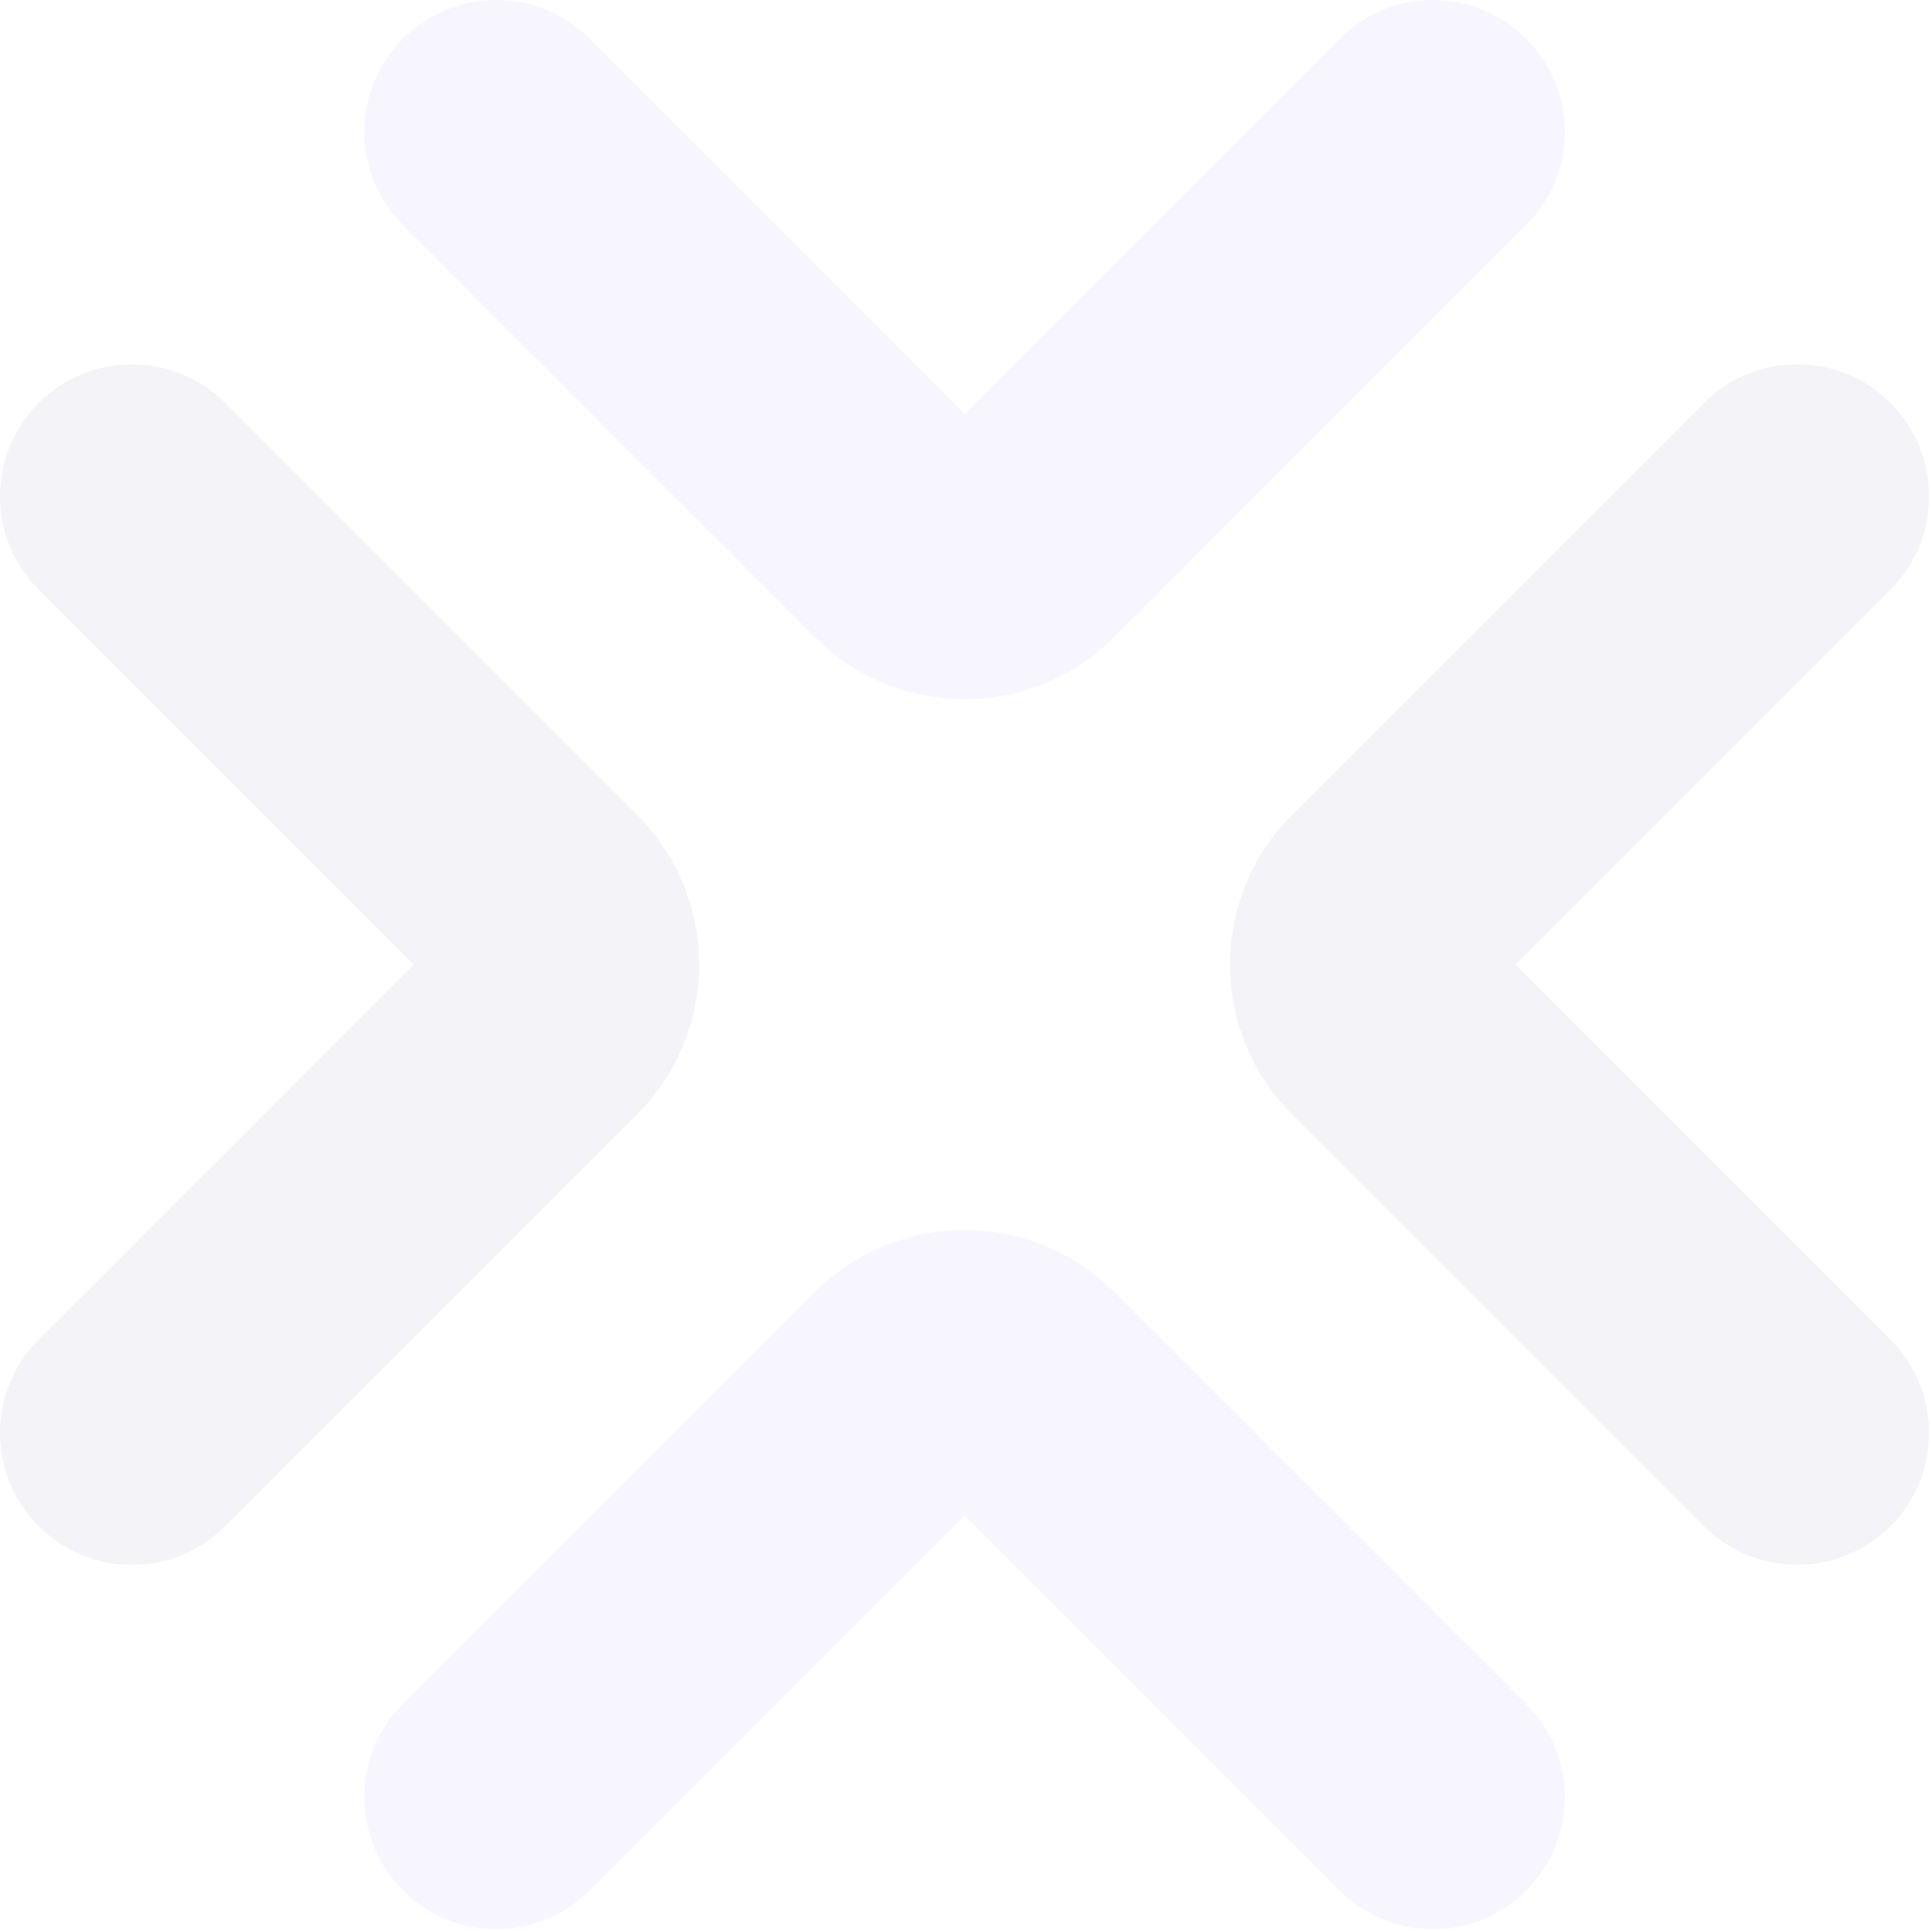 <svg xmlns="http://www.w3.org/2000/svg" width="444" height="444" viewBox="0 0 444 444"><g><g opacity=".06"><path fill="#7061ff" d="M350.732 434.46c11.84-11.839 11.84-31.036 0-42.875l-94.648-94.649c-19.005-19.008-49.82-19.008-68.826 0L92.61 391.585c-11.84 11.839-11.84 31.036 0 42.876 11.842 11.842 31.039 11.842 42.878 0l86.184-86.182 86.182 86.182c11.84 11.842 31.036 11.842 42.878 0"/></g><g opacity=".06"><path fill="#7061ff" d="M92.61 8.88c-11.84 11.84-11.84 31.039 0 42.878l94.648 94.649c19.005 19.005 49.82 19.005 68.826 0l94.648-94.649c11.84-11.84 11.84-31.039 0-42.878-11.842-11.84-31.039-11.84-42.878 0l-86.182 86.184L135.488 8.88c-11.84-11.84-31.036-11.84-42.878 0"/></g><g opacity=".06"><path fill="#40327c" d="M434.46 92.61c-11.839-11.84-31.036-11.84-42.878 0l-94.646 94.648c-19.008 19.005-19.008 49.82 0 68.826l94.646 94.648c11.842 11.84 31.039 11.84 42.879 0 11.839-11.842 11.839-31.039 0-42.878l-86.182-86.184 86.182-86.184c11.839-11.84 11.839-31.037 0-42.876"/></g><g opacity=".06"><path fill="#40327c" d="M8.88 350.732c11.84 11.84 31.036 11.84 42.878 0l94.649-94.648c19.005-19.005 19.005-49.82 0-68.826L51.758 92.61c-11.842-11.84-31.039-11.84-42.878 0-11.84 11.842-11.84 31.039 0 42.878l86.18 86.184-86.18 86.182c-11.84 11.84-11.84 31.039 0 42.878"/></g></g></svg>